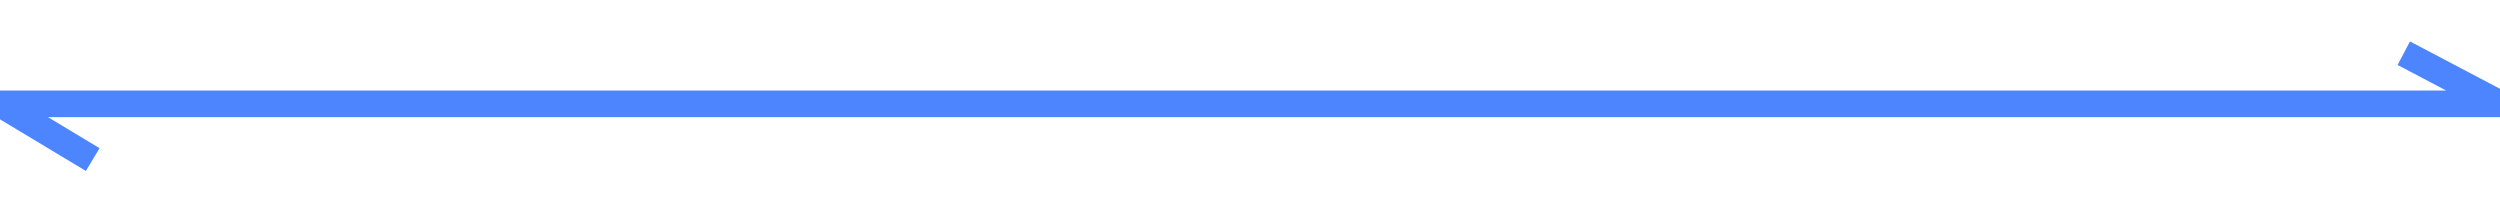 <?xml version="1.0" encoding="UTF-8"?>
<svg width="47px" height="4px" viewBox="0 0 47 4" version="1.1" xmlns="http://www.w3.org/2000/svg" xmlns:xlink="http://www.w3.org/1999/xlink">
    <!-- Generator: Sketch 52.5 (67469) - http://www.bohemiancoding.com/sketch -->
    <title>路径 17</title>
    <desc>Created with Sketch.</desc>
    <g id="赣州国旅项目" stroke="none" stroke-width="1" fill="none" fill-rule="evenodd">
        <g id="其他产品-状态进度-" transform="translate(-65, -874)" stroke="#4D85FF" stroke-width="0.5">
            <polyline id="路径-17" points="66.743 877 65 875.952 112 875.952 110.191 875"></polyline>
        </g>
    </g>
</svg>